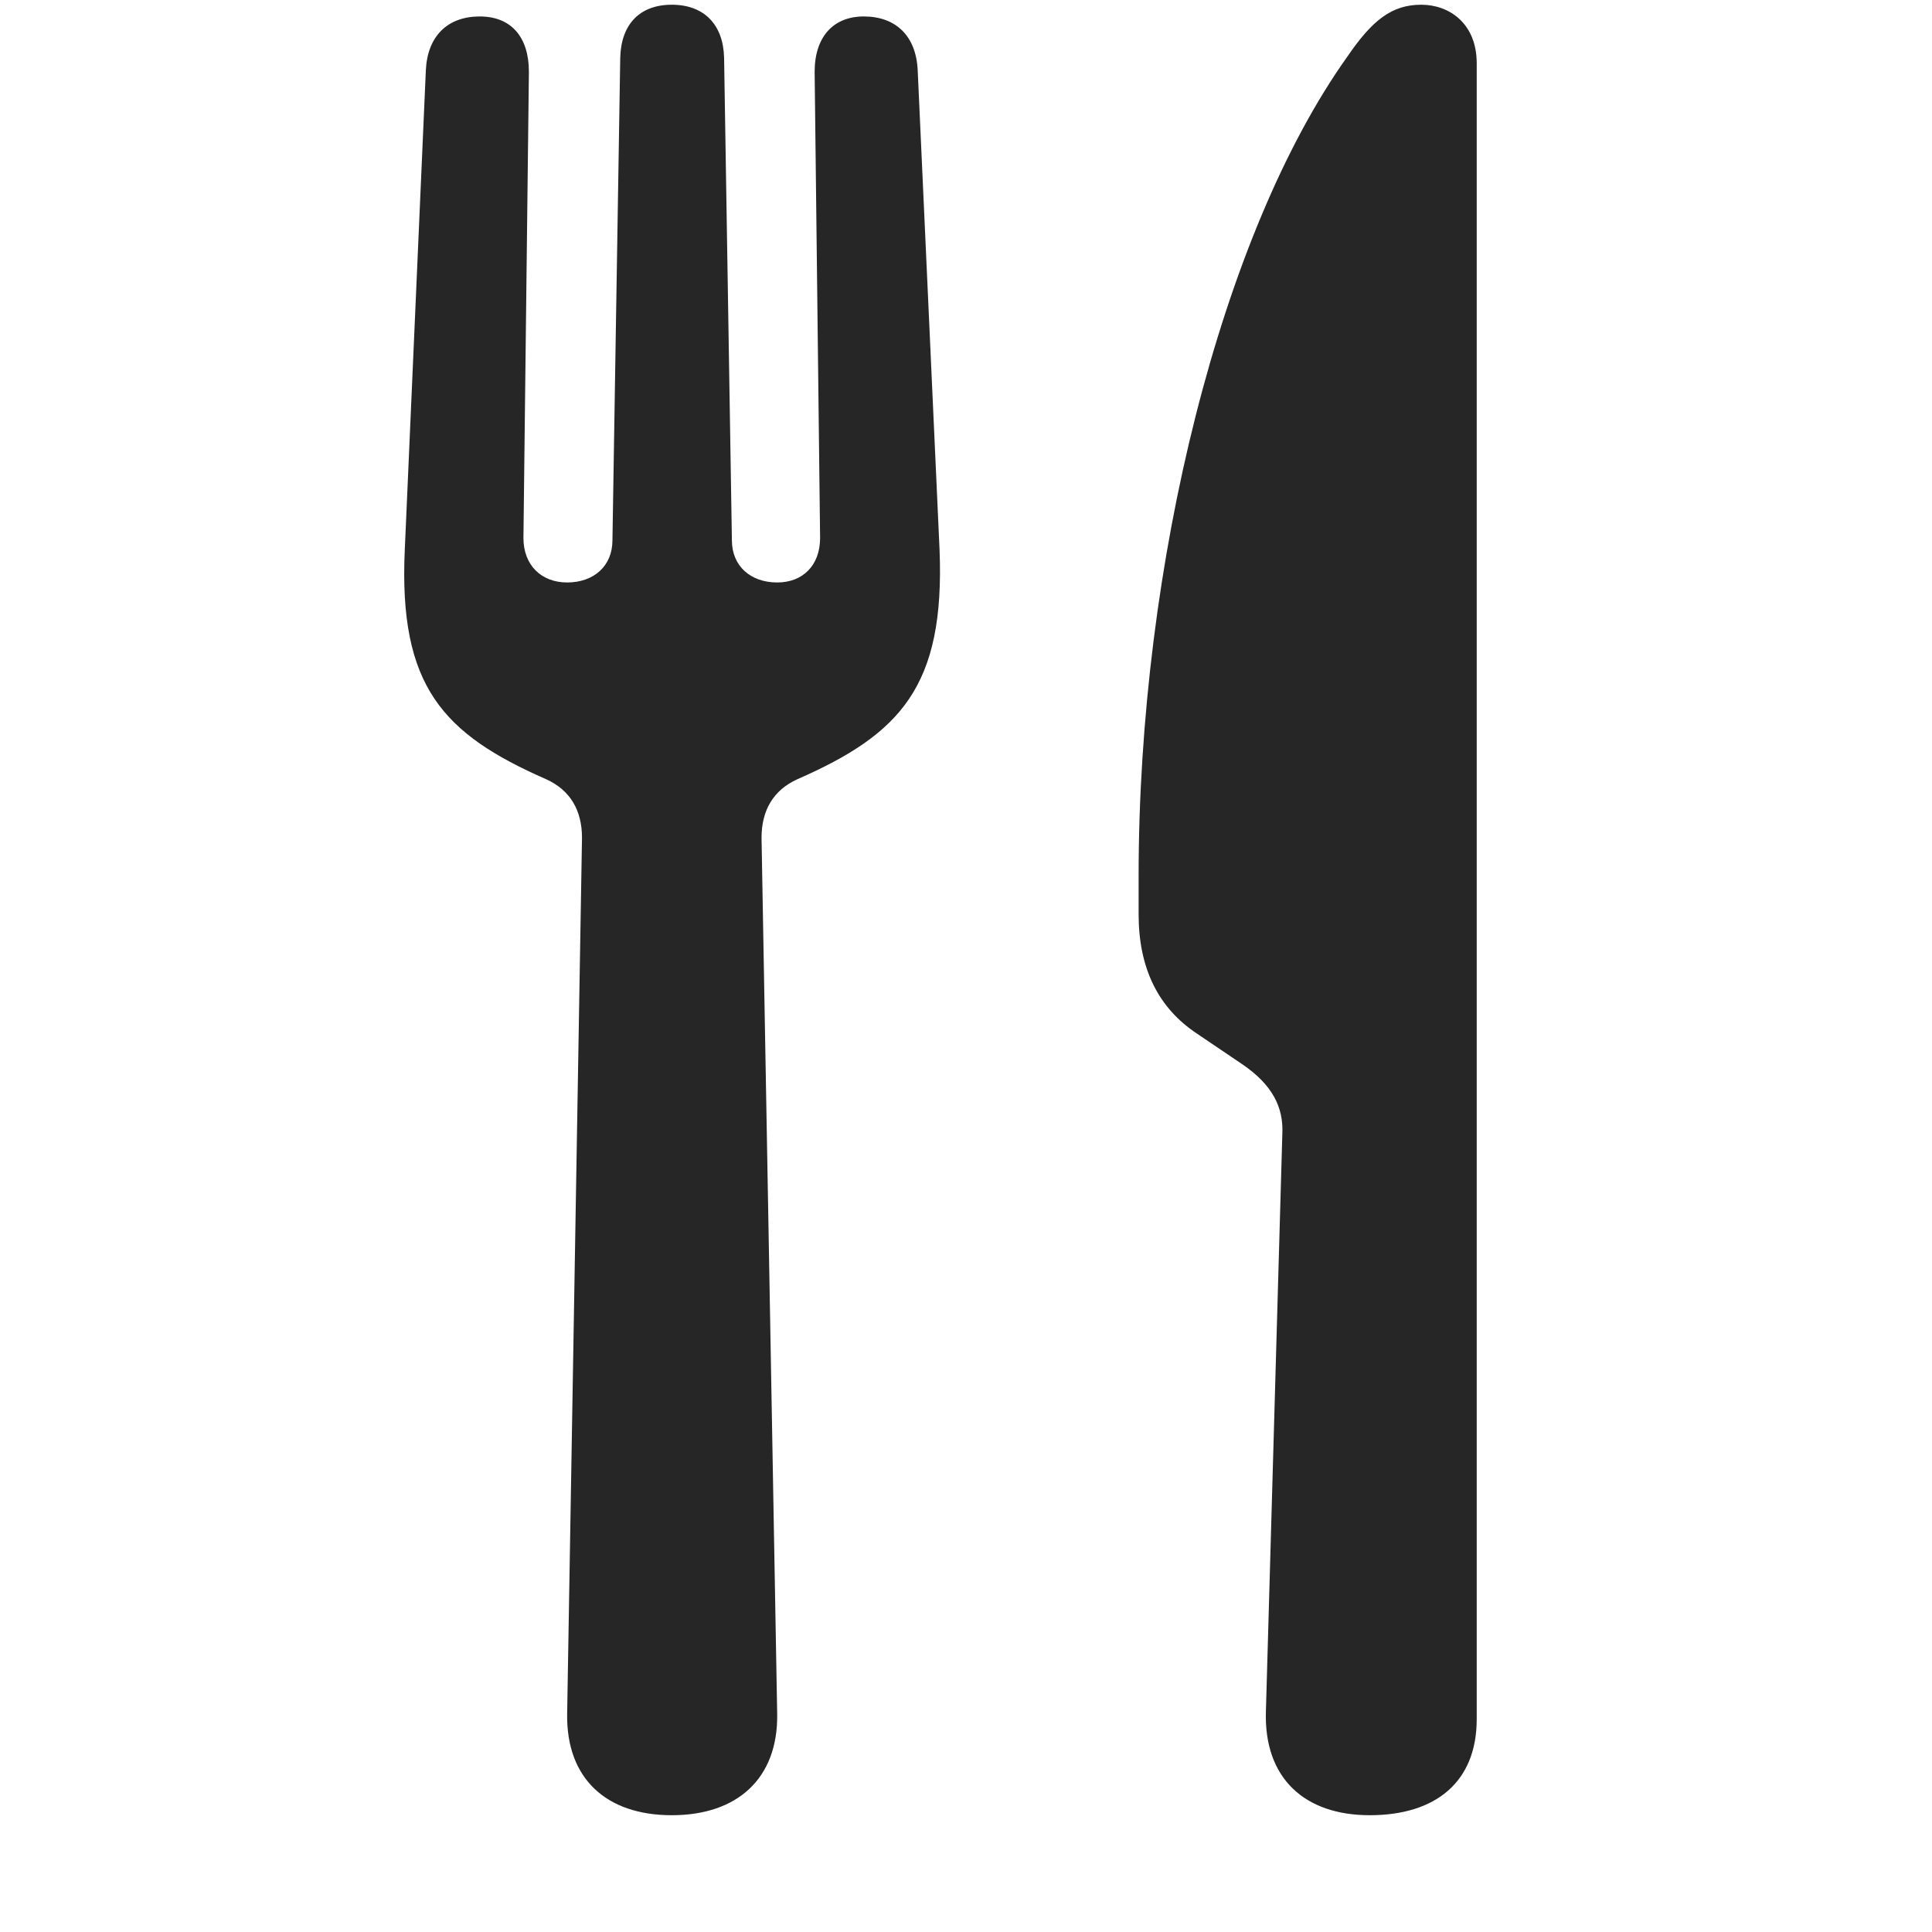 <svg width="29" height="29" viewBox="0 0 29 29" fill="currentColor" xmlns="http://www.w3.org/2000/svg">
<g clip-path="url(#clip0_2207_36912)">
<path d="M10.084 27.247C11.068 27.247 11.677 26.696 11.666 25.735L11.431 12.575C11.431 12.165 11.607 11.86 11.97 11.696C13.517 11.017 14.185 10.302 14.103 8.251L13.775 1.056C13.752 0.54 13.447 0.247 12.966 0.247C12.509 0.247 12.228 0.552 12.228 1.079L12.31 8.075C12.31 8.485 12.052 8.743 11.666 8.743C11.267 8.743 10.986 8.497 10.986 8.11L10.869 0.868C10.857 0.364 10.564 0.071 10.084 0.071C9.603 0.071 9.322 0.364 9.31 0.868L9.193 8.11C9.193 8.497 8.912 8.743 8.513 8.743C8.127 8.743 7.857 8.485 7.857 8.075L7.939 1.079C7.939 0.552 7.67 0.247 7.201 0.247C6.72 0.247 6.416 0.54 6.392 1.056L6.076 8.251C5.982 10.302 6.65 11.017 8.197 11.696C8.56 11.86 8.736 12.165 8.736 12.575L8.513 25.735C8.502 26.696 9.099 27.247 10.084 27.247ZM19.248 17.028L19.002 25.677C18.966 26.696 19.587 27.247 20.56 27.247C21.556 27.247 22.166 26.743 22.166 25.806V0.95C22.166 0.353 21.755 0.071 21.334 0.071C20.888 0.071 20.595 0.306 20.22 0.856C18.334 3.505 17.091 8.462 17.091 13.149V13.724C17.091 14.532 17.384 15.13 17.97 15.517L18.662 15.985C19.084 16.278 19.271 16.607 19.248 17.028Z" fill="currentColor" fill-opacity="0.85"/>
</g>
<defs>
<clipPath id="clip0_2207_36912">
<rect width="16.099" height="28.91" fill="currentColor" transform="translate(6.067 0.071)"/>
</clipPath>
</defs>
</svg>

